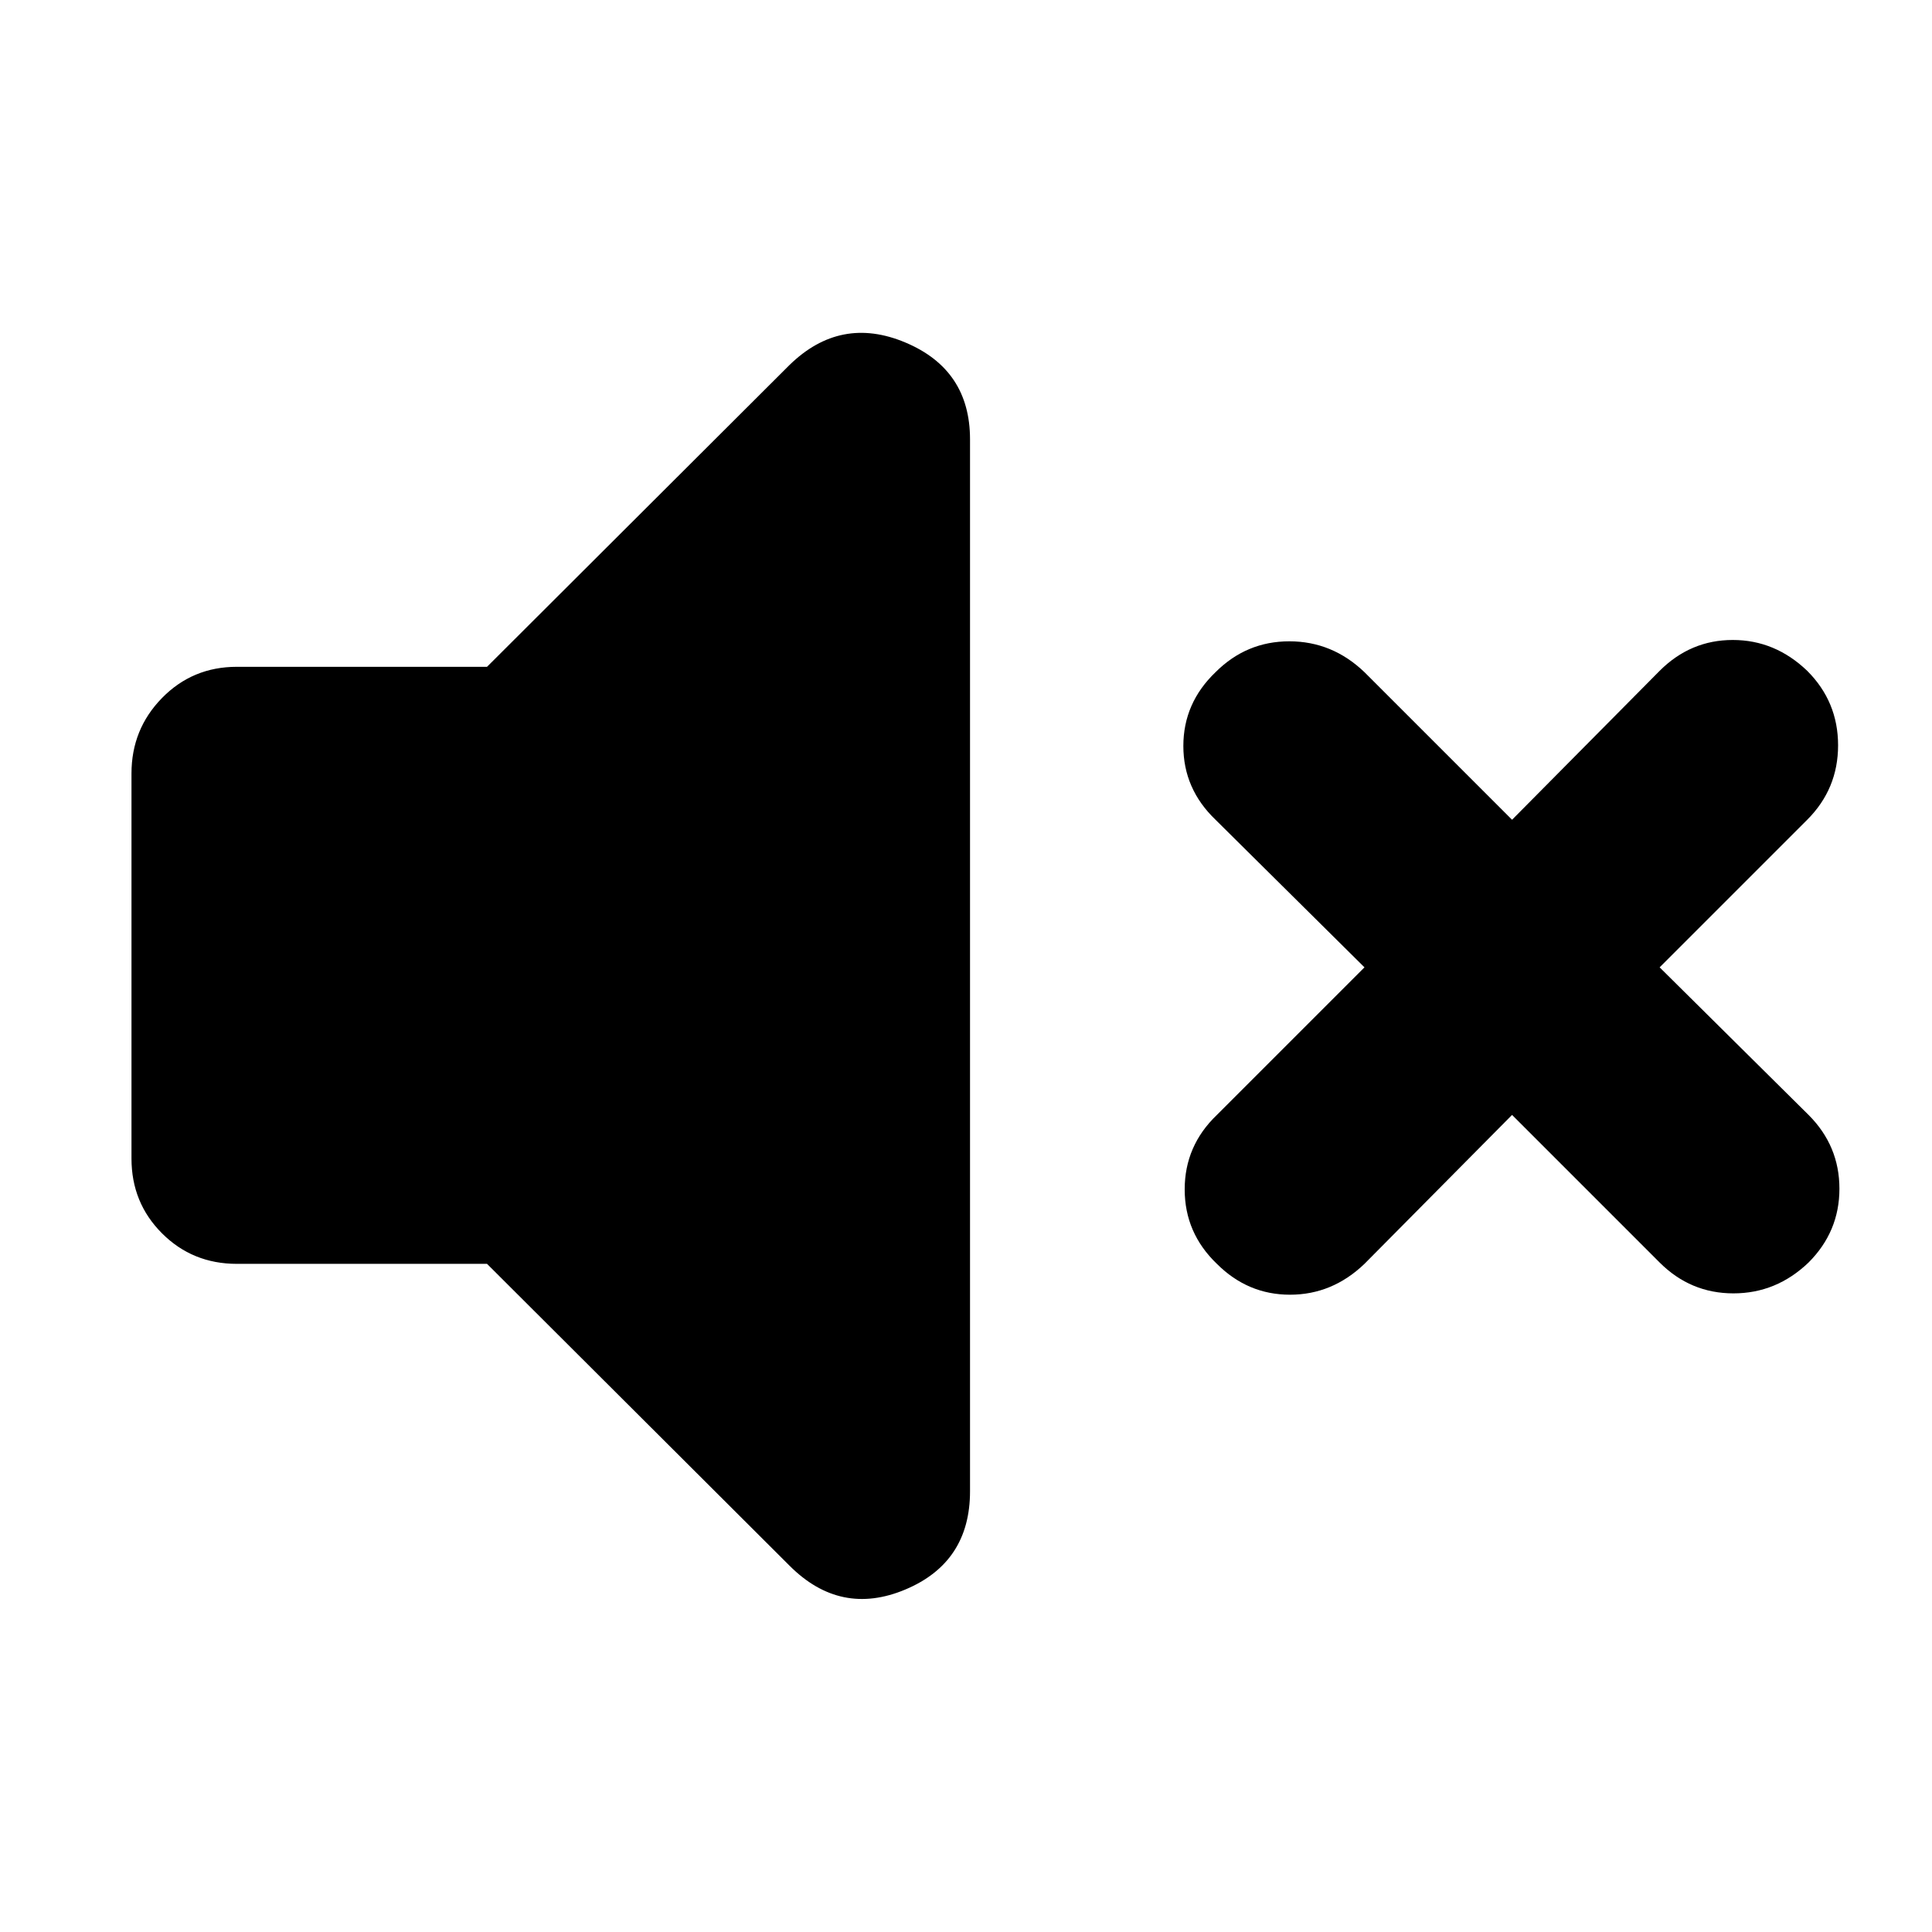 <svg xmlns="http://www.w3.org/2000/svg" height="40" viewBox="0 -960 960 960" width="40"><path d="M751.333-406 678-332q-16 15.333-37 15.333T604.667-332q-16-15.333-16-37 0-21.666 16-37L678-479.333l-74-73.334Q588-568 588-589.333q0-21.334 16-36.667 15.333-15.333 36.666-15.333Q662-641.333 678-626l73.333 73.334 73.334-74.001Q840-642 861-642t37 15.333q15.333 15.334 15.333 37 0 21.667-15.333 37l-73.334 73.334L898.667-406Q914-390.666 914-369.333q0 21.333-15.333 36.666-16 15.334-37.334 15.334-21.333 0-36.666-15.334L751.333-406ZM242-332H117.667q-22 0-37.167-15.167-15.166-15.166-15.166-37.166v-191.334q0-22 15.166-37.5 15.167-15.5 37.167-15.5H242l150.334-150q25.333-24.666 57.5-11.166Q482-776.333 482-741.667V-219q0 35.333-32.166 48.833-32.167 13.5-57.5-11.833L242-332Z"/></svg>